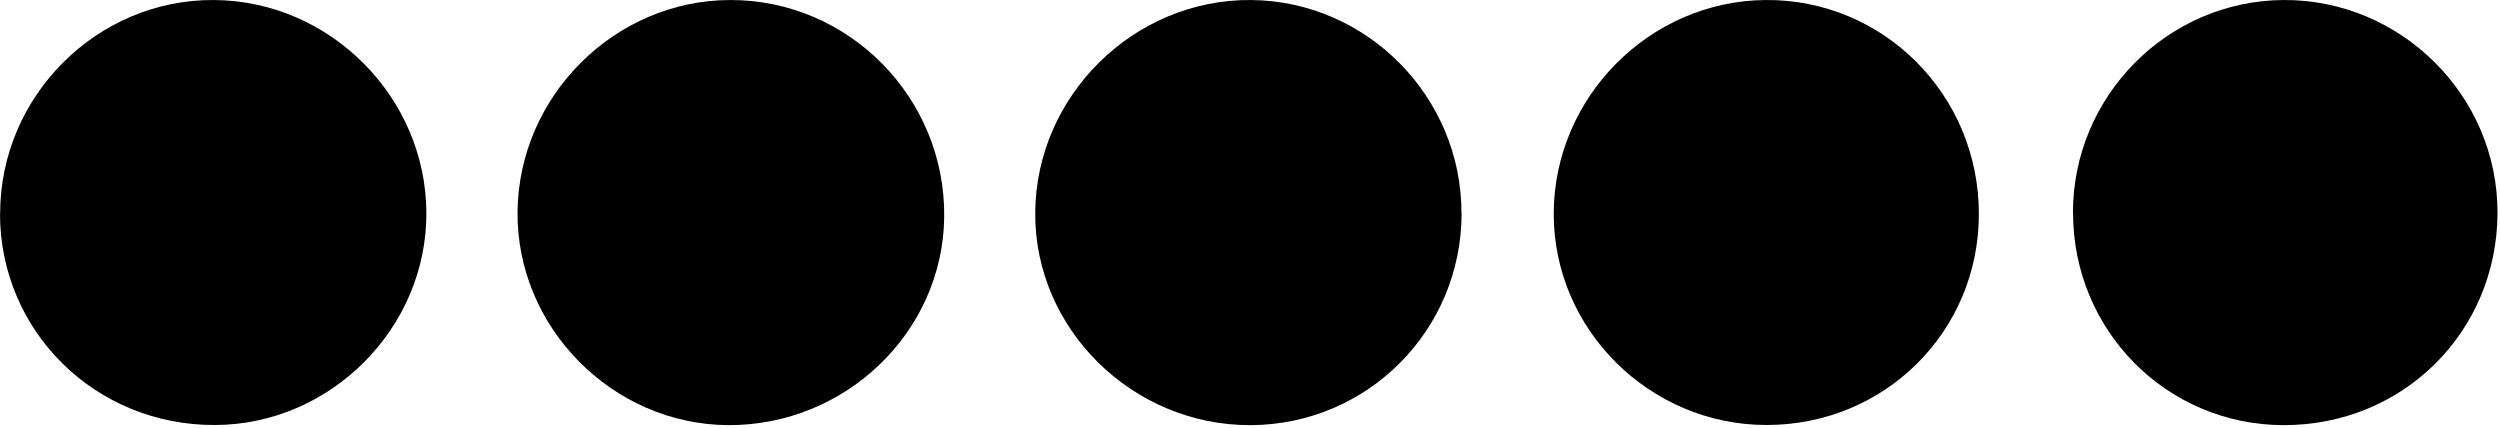 <svg xmlns="http://www.w3.org/2000/svg" width="181" height="31" viewBox="0 0 181 31" fill="none">
    <path d="M52.72 30.78C44.35 30.73 37.4 23.71 37.47 15.361C37.54 6.961 44.5 0.021 52.86 0.001C61.46 -0.019 68.47 7.091 68.36 15.73C68.26 24.05 61.21 30.82 52.72 30.78Z" fill="black"/>
    <path d="M0.01 15.461C0.01 6.951 7.03 -0.059 15.5 0.001C23.88 0.061 30.82 7.001 30.87 15.381C30.92 23.731 23.96 30.741 15.57 30.771C6.92 30.811 0 24.001 0 15.461H0.01Z" fill="black"/>
    <path d="M105.82 15.431C105.82 23.911 99.02 30.741 90.55 30.781C81.99 30.811 74.9 23.821 74.95 15.411C75 6.931 82.09 -0.059 90.56 0.001C98.95 0.061 105.82 7.001 105.81 15.431H105.82Z" fill="black"/>
    <path d="M143.27 15.501C143.27 24 136.46 30.77 127.9 30.77C119.44 30.77 112.47 23.851 112.49 15.46C112.51 7.041 119.43 0.071 127.82 0.001C136.36 -0.069 143.28 6.871 143.27 15.501Z" fill="black"/>
    <path d="M150.08 15.411C150.08 6.971 156.91 0.061 165.32 0.001C173.83 -0.049 180.85 6.941 180.82 15.431C180.78 24.061 173.95 30.811 165.3 30.78C156.85 30.75 150.09 23.921 150.09 15.411H150.08Z" fill="black"/>
</svg>
